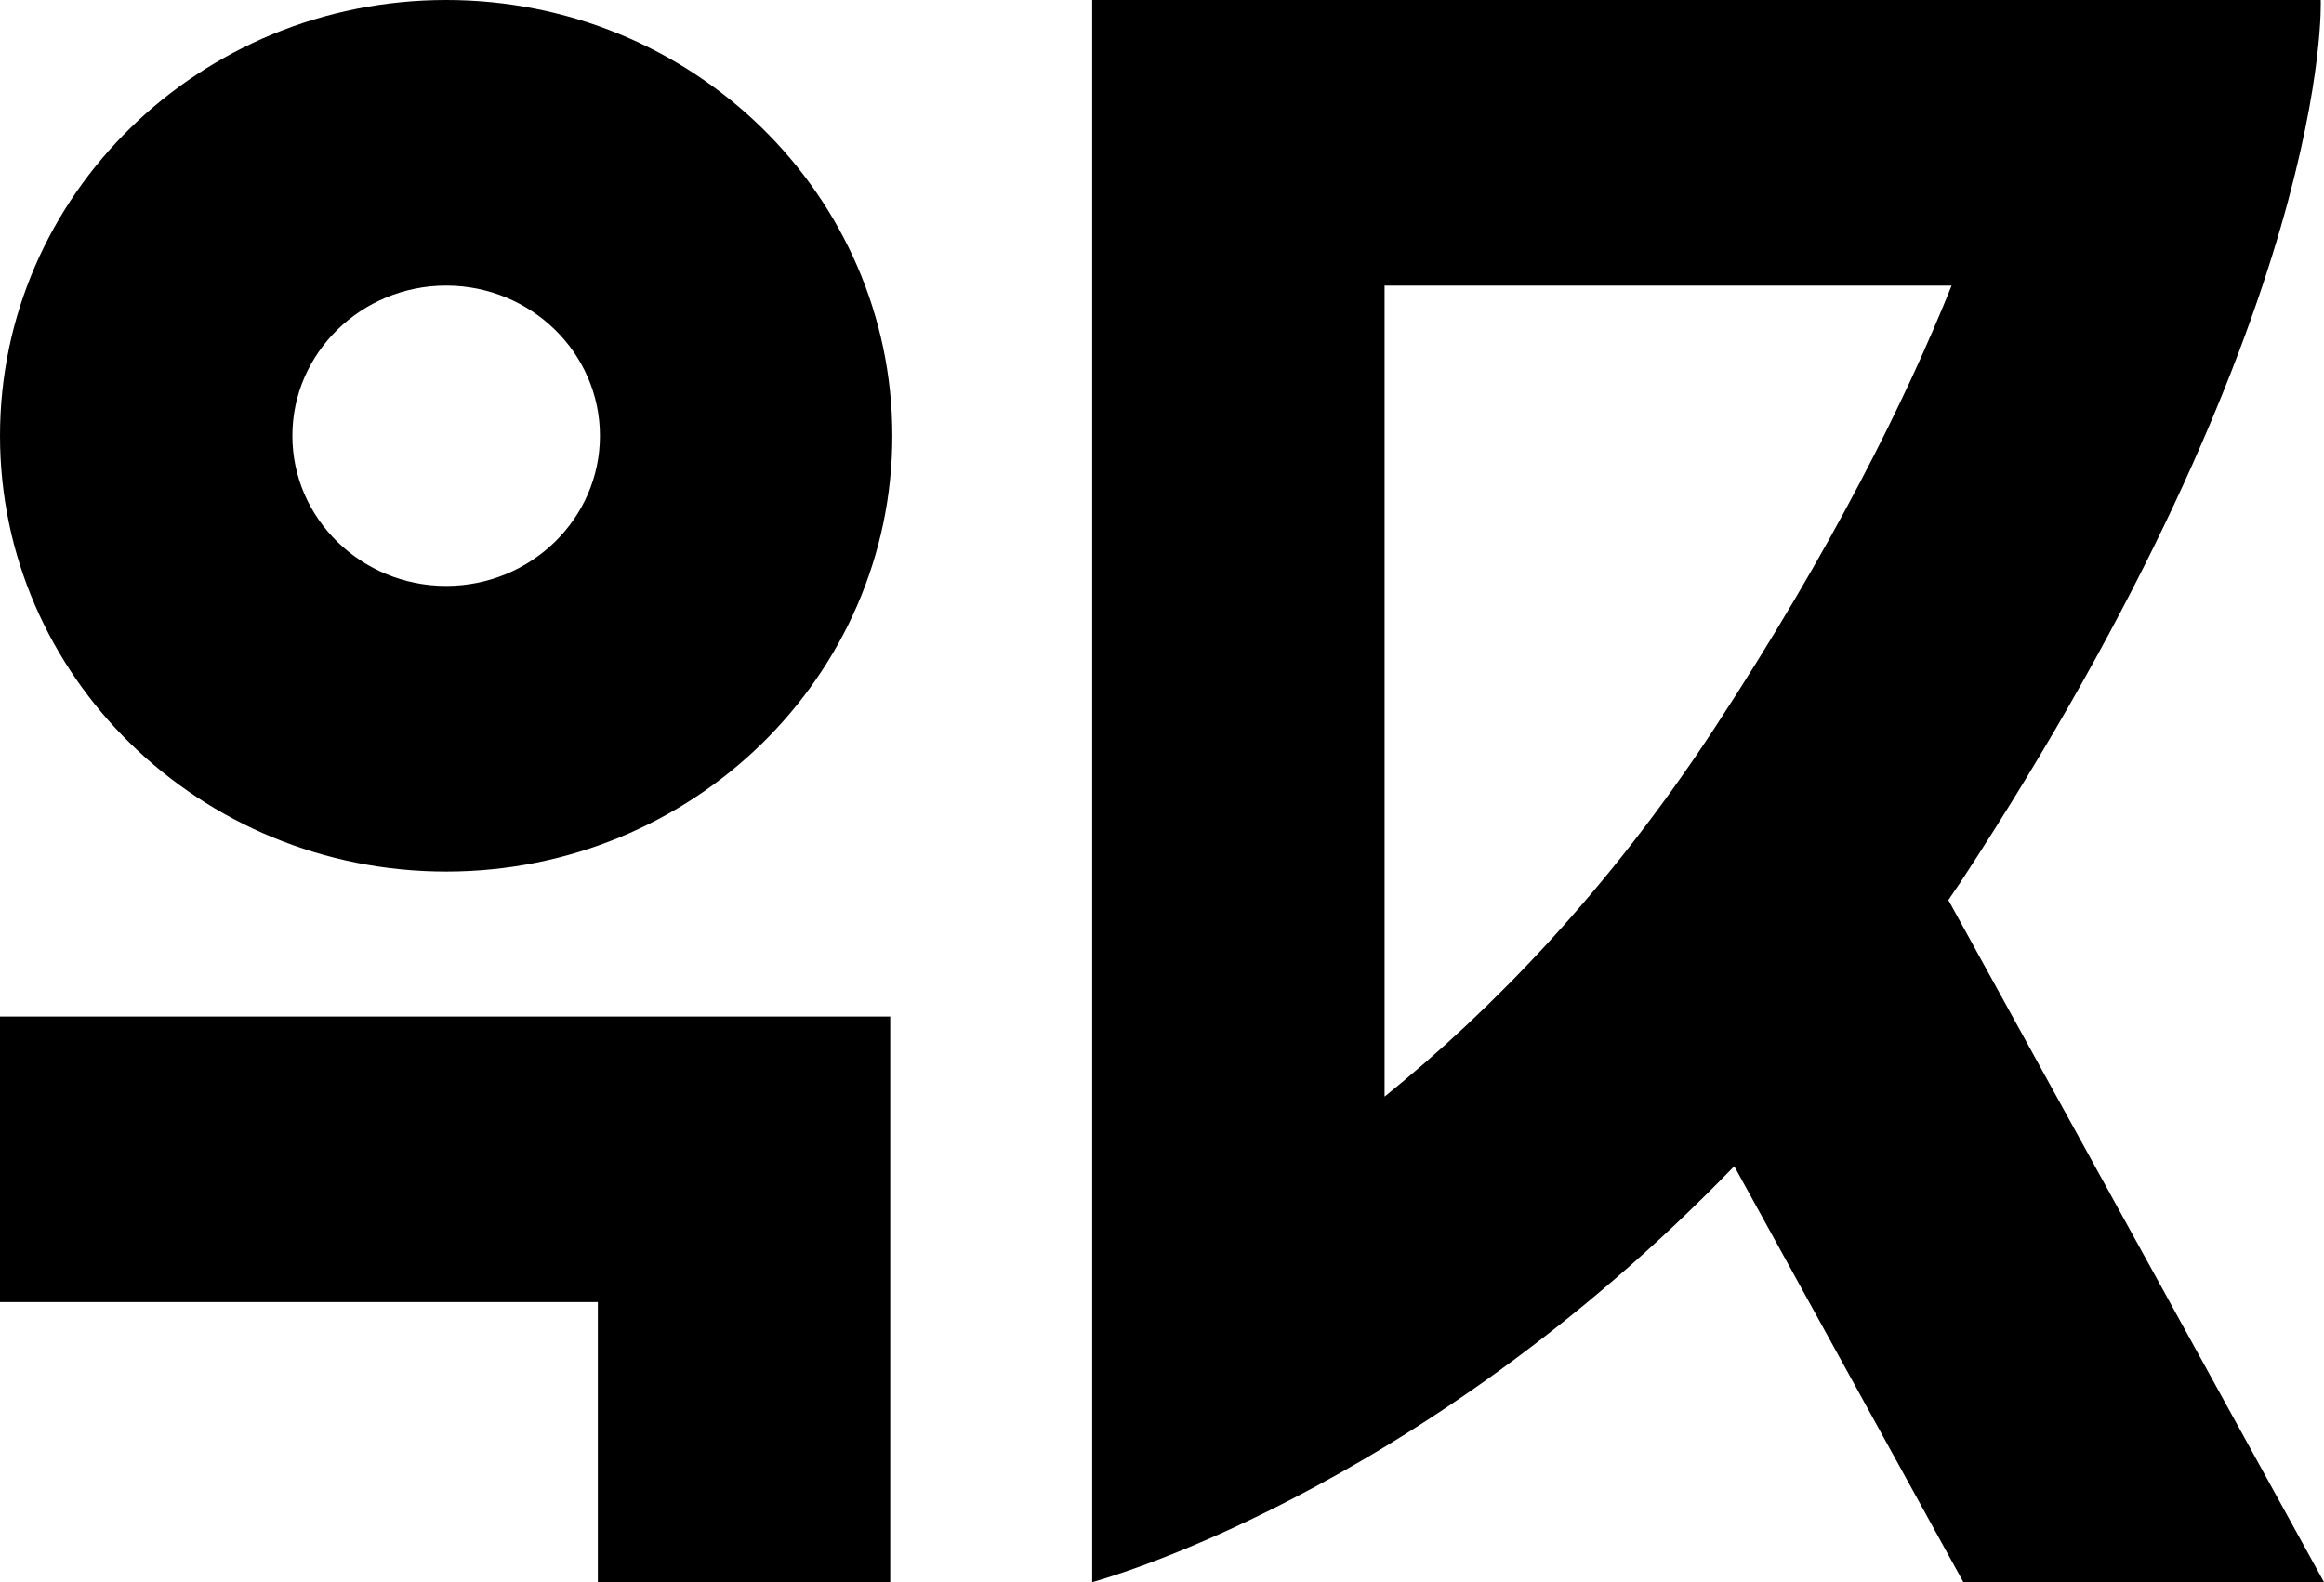 <svg width="47" height="32" viewBox="0 0 47 32" fill="none" xmlns="http://www.w3.org/2000/svg">
<g>
<path d="M9.023 5.776C10.738 5.776 12.133 7.139 12.133 8.814C12.133 10.489 10.738 11.851 9.023 11.851C7.308 11.851 5.913 10.489 5.913 8.814C5.913 7.139 7.308 5.776 9.023 5.776ZM9.023 0C4.042 0 0 3.948 0 8.814C0 13.679 4.042 17.628 9.023 17.628C14.004 17.628 18.046 13.679 18.046 8.814C18.046 3.948 14.008 0 9.023 0Z" fill="currentColor"/>
<path d="M18.004 32H12.091V26.336H0V20.56H18.004V32Z" fill="currentColor"/>
<path d="M47 32L39.403 18.205C39.483 18.086 39.563 17.971 39.643 17.852C47.198 6.33 46.934 0 46.934 0H22.088V32C22.088 32 28.593 30.291 35.073 23.587L39.706 32H47ZM28.001 22.177V5.776H39.469C38.537 8.1 37.048 11.104 34.666 14.739C32.516 18.018 30.165 20.431 28.005 22.177H28.001Z" fill="currentColor"/>
</g>
</svg>
